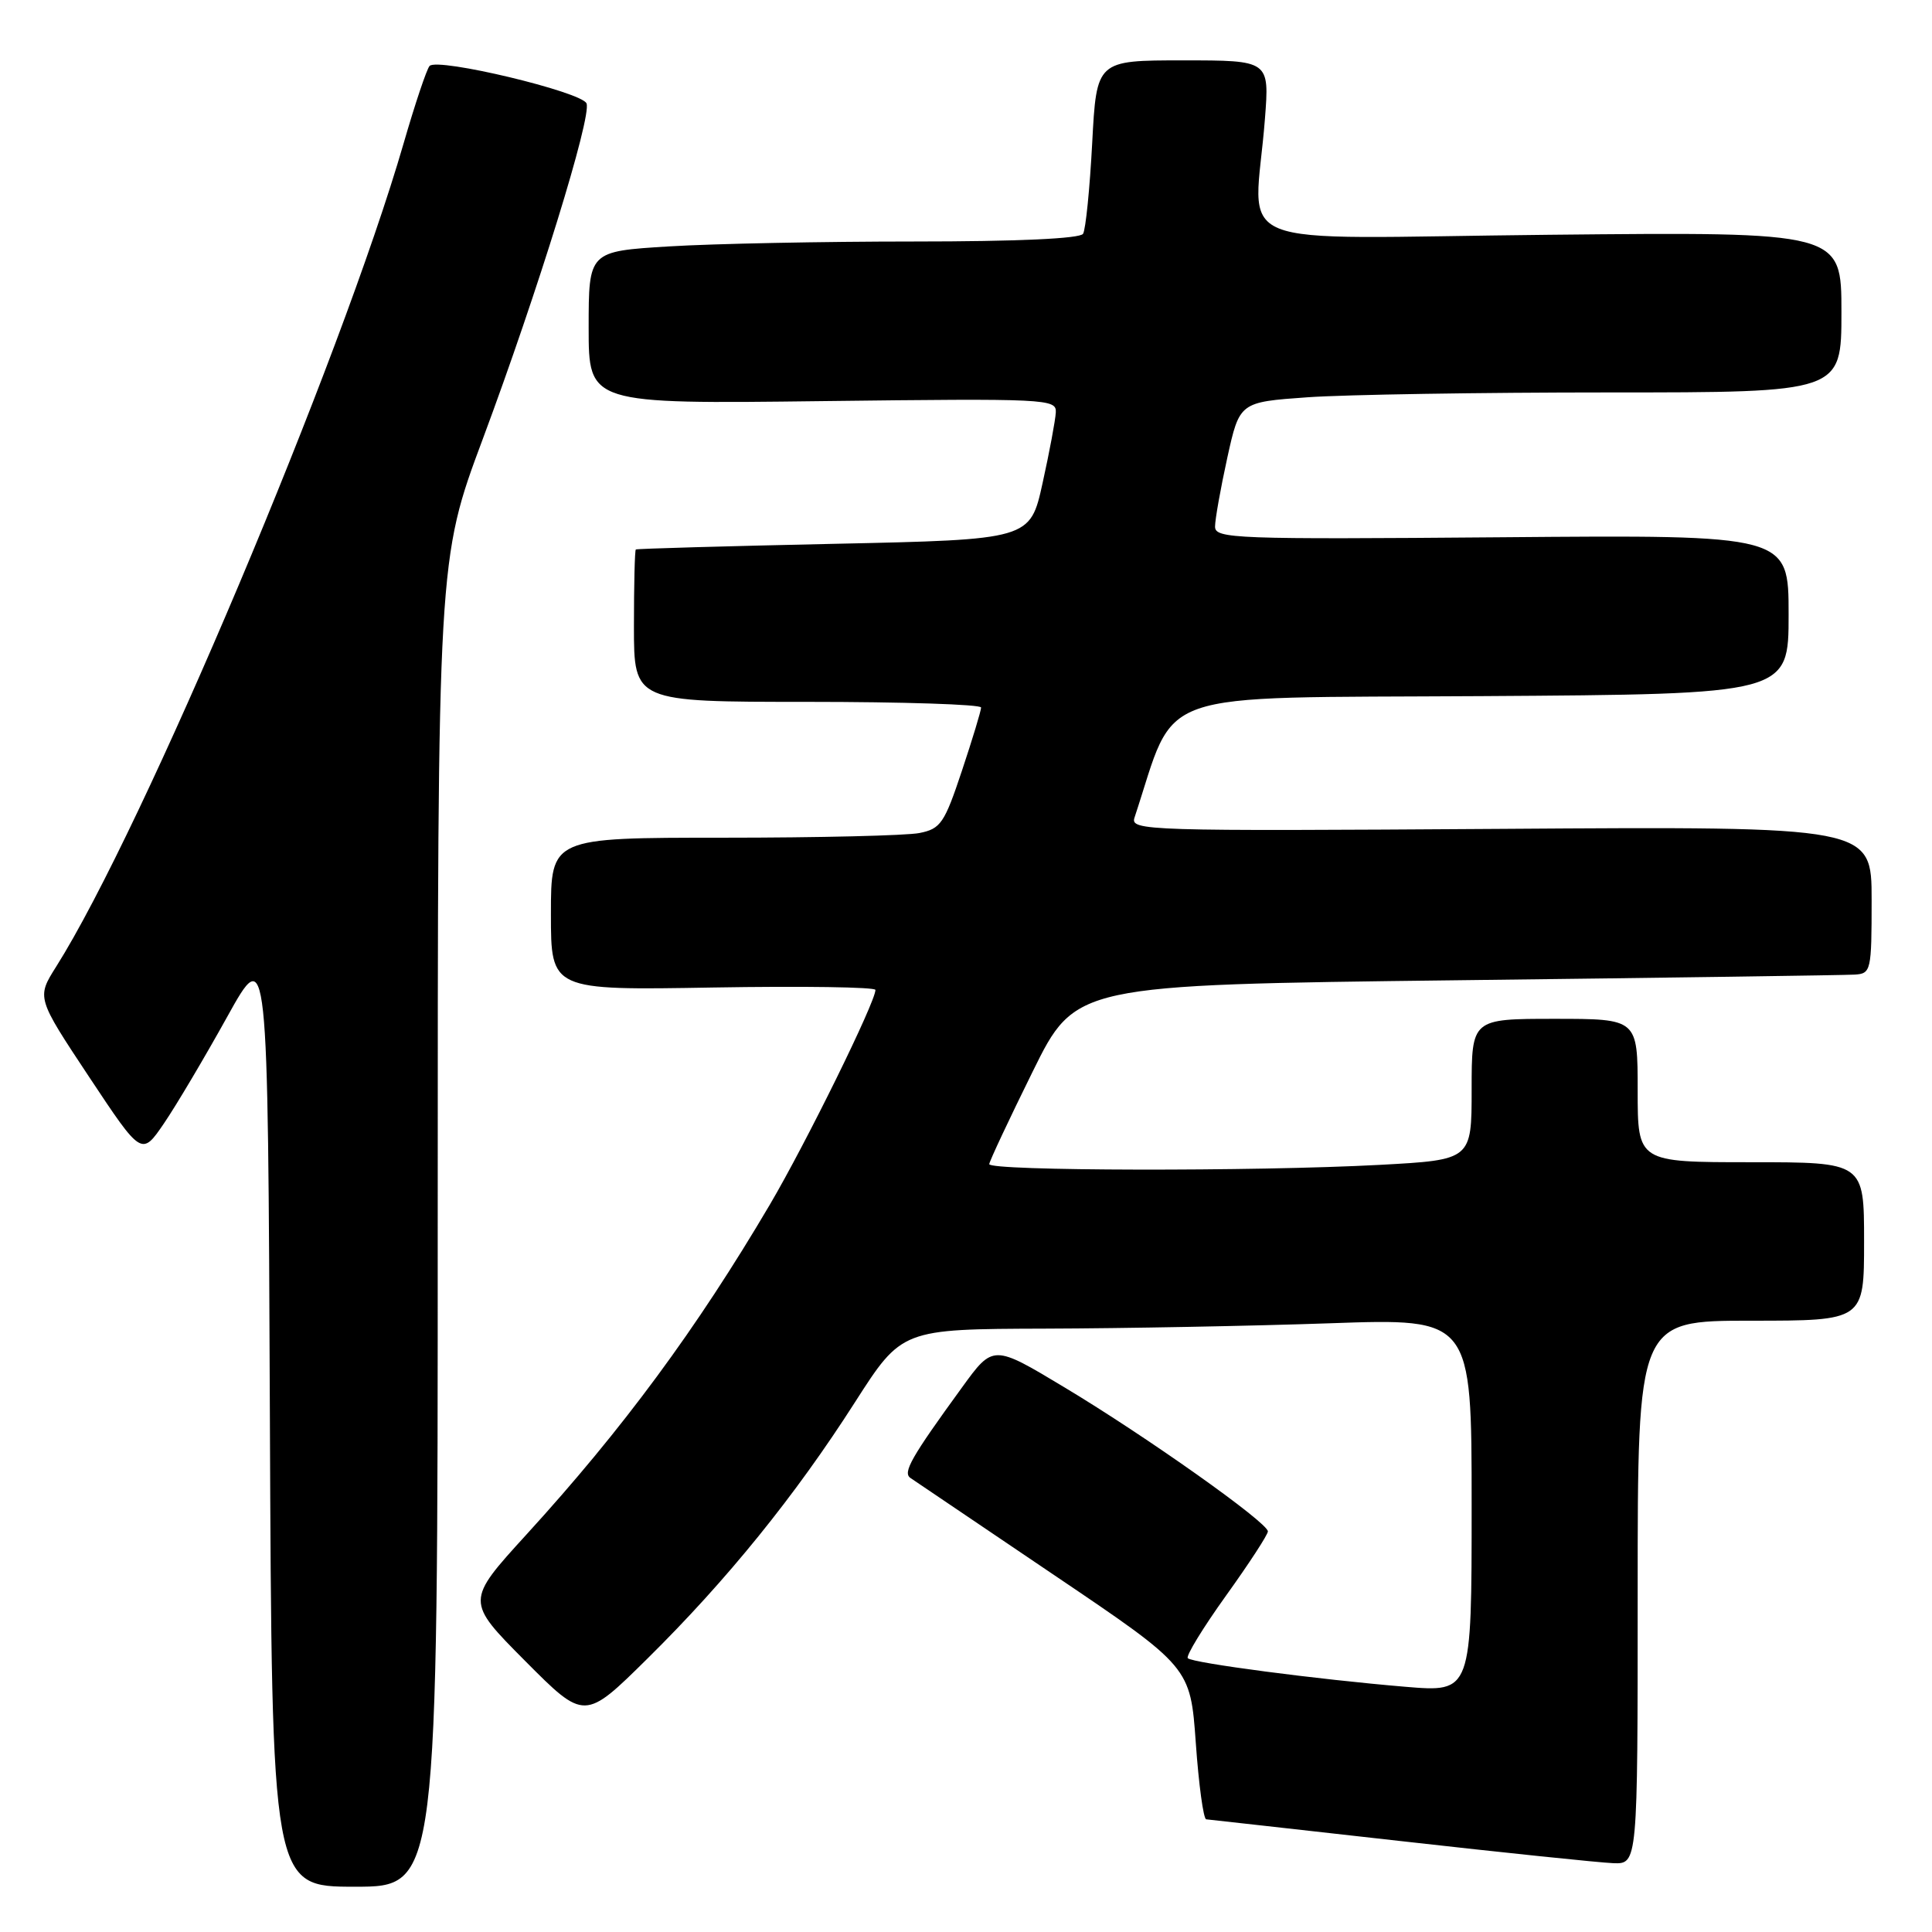 <?xml version="1.0" encoding="UTF-8" standalone="no"?>
<!DOCTYPE svg PUBLIC "-//W3C//DTD SVG 1.1//EN" "http://www.w3.org/Graphics/SVG/1.1/DTD/svg11.dtd" >
<svg xmlns="http://www.w3.org/2000/svg" xmlns:xlink="http://www.w3.org/1999/xlink" version="1.1" viewBox="0 0 256 256">
 <g >
 <path fill="currentColor"
d=" M 58.00 162.09 C 58.00 74.18 58.00 74.18 63.97 58.17 C 71.25 38.64 78.41 15.50 77.72 13.71 C 77.13 12.18 57.97 7.60 56.92 8.74 C 56.54 9.16 54.99 13.78 53.48 19.00 C 45.19 47.65 18.92 109.91 7.44 128.09 C 4.85 132.20 4.85 132.20 11.81 142.70 C 18.77 153.19 18.77 153.19 21.73 148.85 C 23.36 146.46 27.12 140.11 30.09 134.76 C 35.50 125.01 35.50 125.01 35.76 187.51 C 36.02 250.00 36.02 250.00 47.01 250.00 C 58.00 250.00 58.00 250.00 58.00 162.09 Z  M 217.00 211.00 C 217.00 175.00 217.00 175.00 232.00 175.00 C 247.00 175.00 247.00 175.00 247.00 164.50 C 247.00 154.00 247.00 154.00 232.00 154.00 C 217.00 154.00 217.00 154.00 217.00 144.50 C 217.00 135.00 217.00 135.00 206.00 135.00 C 195.00 135.00 195.00 135.00 195.00 144.35 C 195.00 153.69 195.00 153.69 182.84 154.35 C 166.25 155.24 130.98 155.17 131.08 154.25 C 131.12 153.84 133.71 148.32 136.83 142.00 C 142.50 130.50 142.50 130.50 193.00 129.89 C 220.78 129.56 244.51 129.22 245.75 129.14 C 247.92 129.01 248.00 128.65 248.00 119.25 C 248.00 109.50 248.00 109.50 198.86 109.83 C 151.66 110.14 149.75 110.08 150.33 108.33 C 156.04 91.06 151.84 92.52 196.37 92.24 C 237.00 91.98 237.00 91.98 237.00 81.42 C 237.00 70.87 237.00 70.87 199.00 71.19 C 163.59 71.48 161.00 71.38 161.00 69.78 C 161.00 68.83 161.73 64.73 162.62 60.67 C 164.25 53.28 164.25 53.28 173.28 52.64 C 178.24 52.29 196.19 52.00 213.15 52.00 C 244.00 52.00 244.00 52.00 244.00 41.36 C 244.00 30.72 244.00 30.72 205.26 31.11 C 161.35 31.55 166.24 33.55 167.61 15.75 C 168.21 8.00 168.21 8.00 156.75 8.00 C 145.30 8.00 145.30 8.00 144.72 18.98 C 144.40 25.02 143.86 30.42 143.51 30.98 C 143.12 31.62 134.81 32.00 121.10 32.00 C 109.11 32.00 94.52 32.29 88.66 32.65 C 78.00 33.30 78.00 33.30 78.00 43.42 C 78.00 53.53 78.00 53.53 109.00 53.15 C 138.74 52.79 140.00 52.85 139.90 54.64 C 139.85 55.66 139.06 59.88 138.15 64.00 C 136.50 71.50 136.50 71.50 110.50 72.06 C 96.20 72.37 84.39 72.70 84.25 72.81 C 84.11 72.91 84.00 77.50 84.00 83.00 C 84.00 93.00 84.00 93.00 107.00 93.00 C 119.65 93.00 130.00 93.34 130.00 93.75 C 130.00 94.16 128.86 97.93 127.46 102.13 C 125.14 109.10 124.64 109.82 121.83 110.38 C 120.14 110.72 108.46 111.00 95.87 111.00 C 73.00 111.00 73.00 111.00 73.00 121.11 C 73.00 131.22 73.00 131.22 94.50 130.85 C 106.33 130.65 116.00 130.79 116.00 131.17 C 116.00 132.78 106.84 151.40 102.02 159.60 C 92.33 176.05 82.55 189.32 69.76 203.33 C 61.71 212.16 61.71 212.16 69.58 220.08 C 77.46 228.00 77.46 228.00 85.81 219.75 C 96.33 209.36 105.35 198.22 113.29 185.80 C 119.50 176.11 119.50 176.11 138.50 176.05 C 148.95 176.02 165.94 175.70 176.25 175.34 C 195.00 174.68 195.00 174.68 195.00 199.46 C 195.00 224.24 195.00 224.24 186.25 223.51 C 174.64 222.54 158.03 220.36 157.39 219.72 C 157.11 219.44 159.38 215.72 162.44 211.45 C 165.50 207.19 168.00 203.35 168.00 202.92 C 168.00 201.75 151.88 190.33 141.06 183.84 C 131.60 178.15 131.60 178.15 127.48 183.83 C 120.71 193.14 119.59 195.12 120.64 195.84 C 121.17 196.20 129.74 201.99 139.67 208.70 C 157.73 220.89 157.73 220.89 158.45 230.95 C 158.84 236.48 159.46 241.03 159.83 241.07 C 160.20 241.10 171.75 242.40 185.50 243.94 C 199.25 245.49 211.96 246.81 213.75 246.88 C 217.00 247.00 217.00 247.00 217.00 211.00 Z "/>
</g>
</svg>